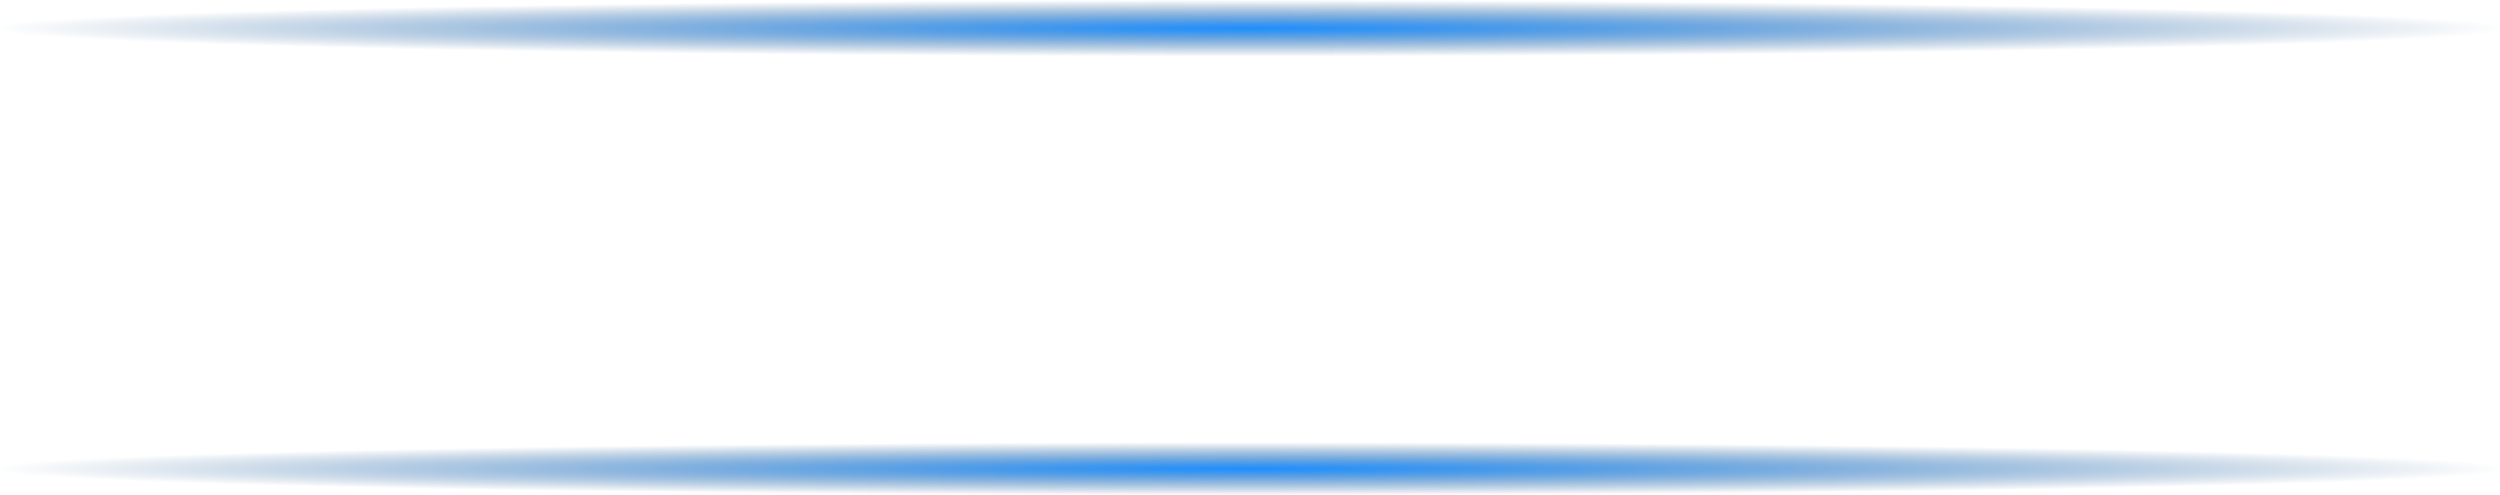 <svg xmlns="http://www.w3.org/2000/svg" width="752" height="149" viewBox="0 0 752 149">
    <defs>
        <radialGradient id="9byvjob6xa" cx=".5" cy=".5" r=".5" gradientUnits="objectBoundingBox">
            <stop offset="0" stop-color="#1e8fff"/>
            <stop offset="1" stop-color="#0f4880" stop-opacity="0"/>
        </radialGradient>
    </defs>
    <g data-name="그룹 792">
        <path data-name="사각형 186" style="fill:url(#9byvjob6xa)" d="M0 0h752v17H0z"/>
        <path data-name="사각형 188" transform="translate(0 133)" style="fill:url(#9byvjob6xa)" d="M0 0h752v16H0z"/>
    </g>
</svg>
